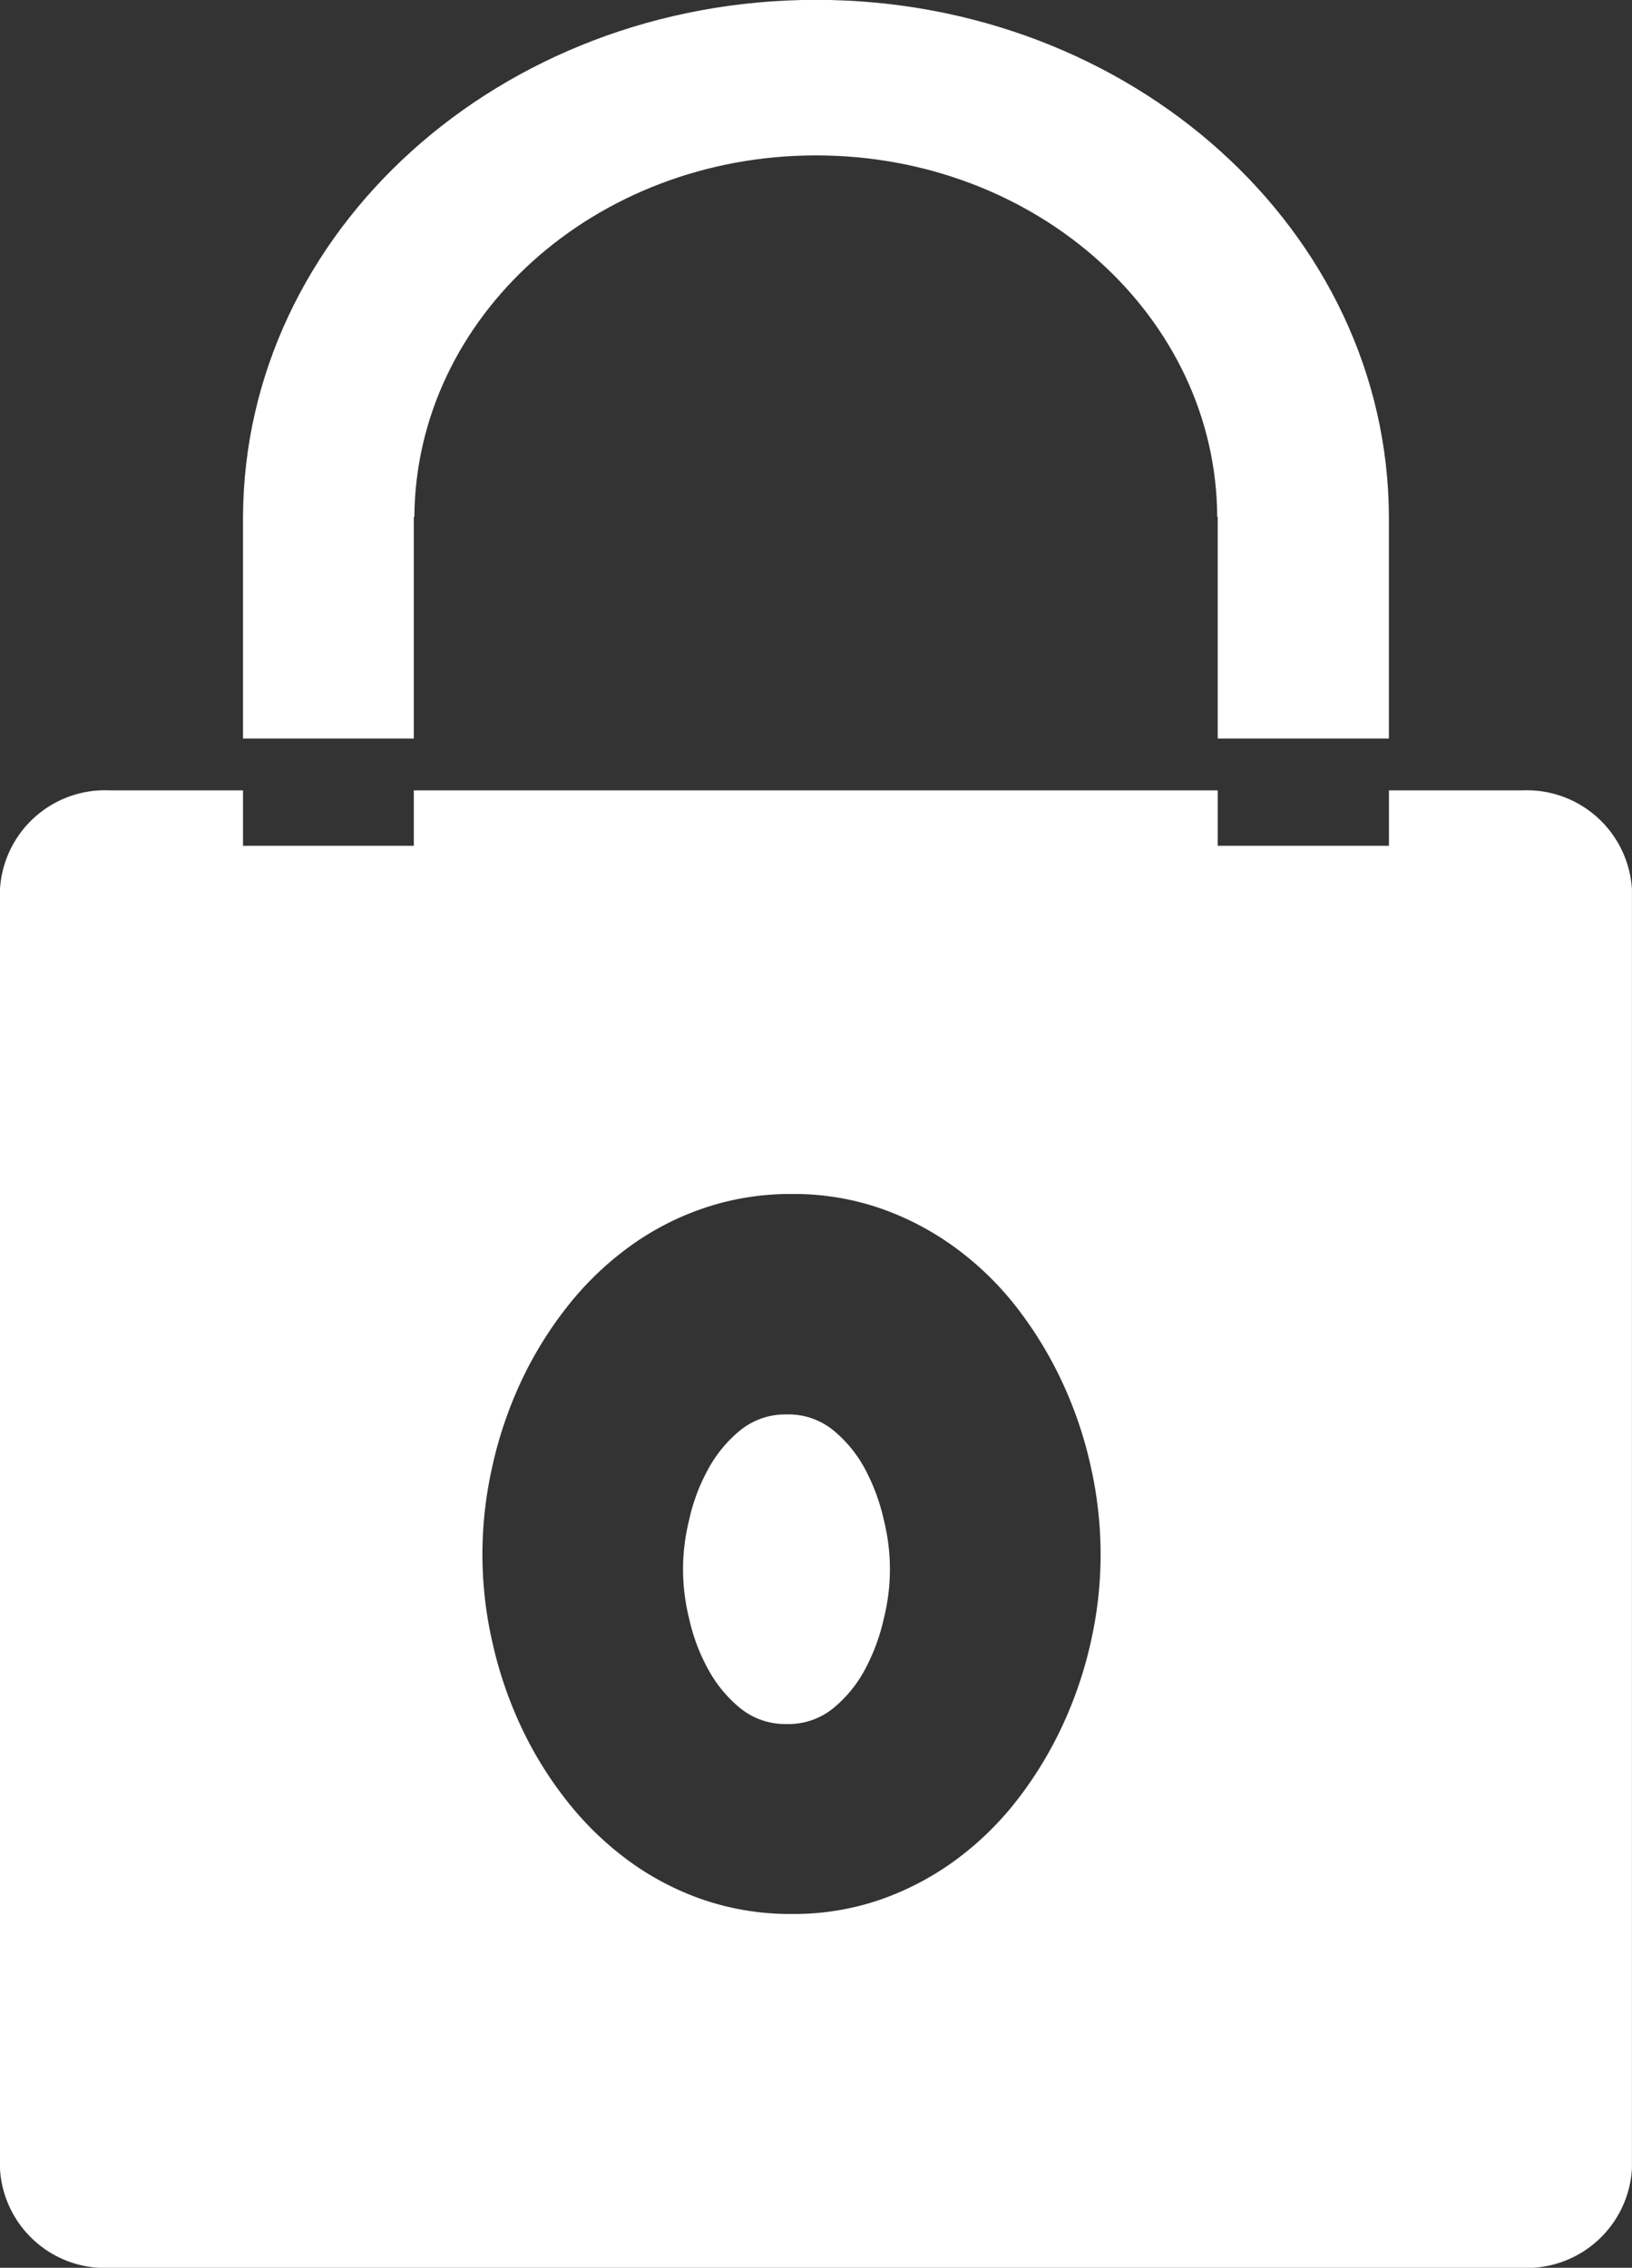 <svg xmlns="http://www.w3.org/2000/svg" width="35.352" height="49.12" viewBox="0 0 35.352 49.12">
  <rect x="0" y="0" width="35.352" height="49.12" fill="#333333" stroke="none"/>
  <g id="Group_30878" data-name="Group 30878" transform="translate(-191.722 -284.38)">
    <path id="Path_252700" data-name="Path 252700" d="M200.686,295.577h.012c.029-4.331,3.913-7.831,8.7-7.831s8.672,3.5,8.691,7.831h.011v4.8h3.708v-4.8c-.018-6.187-5.57-11.2-12.41-11.2s-12.387,5.01-12.412,11.2v4.8h3.7Z" fill="#fff"/>
    <path id="Path_252701" data-name="Path 252701" d="M210.469,316.217a2.779,2.779,0,0,0-.693-.854,1.533,1.533,0,0,0-1.006-.346,1.549,1.549,0,0,0-1.016.346,2.82,2.82,0,0,0-.7.854,4.085,4.085,0,0,0-.406,1.093,4.386,4.386,0,0,0,0,2.12,4.091,4.091,0,0,0,.406,1.092,2.825,2.825,0,0,0,.7.855,1.549,1.549,0,0,0,1.016.346,1.533,1.533,0,0,0,1.006-.346,2.784,2.784,0,0,0,.693-.855,4.332,4.332,0,0,0,.4-1.092,4.387,4.387,0,0,0,0-2.12A4.325,4.325,0,0,0,210.469,316.217Z" fill="#fff"/>
    <path id="Path_252702" data-name="Path 252702" d="M224.688,301.5h-2.879v1.2H218.1v-1.2H200.686v1.2h-3.7v-1.2h-2.879a2.279,2.279,0,0,0-2.386,2.152v27.691a2.279,2.279,0,0,0,2.386,2.159h30.58a2.282,2.282,0,0,0,2.386-2.159V303.65A2.281,2.281,0,0,0,224.688,301.5Zm-9.336,18.44a8.841,8.841,0,0,1-.611,1.807,8.371,8.371,0,0,1-.978,1.611,6.733,6.733,0,0,1-1.326,1.3,6.219,6.219,0,0,1-1.638.866,5.757,5.757,0,0,1-1.92.313,5.827,5.827,0,0,1-1.936-.313,6.088,6.088,0,0,1-1.639-.866,6.867,6.867,0,0,1-1.325-1.3,8.158,8.158,0,0,1-.985-1.611,8.869,8.869,0,0,1-.61-1.813,8.557,8.557,0,0,1-.212-1.887,8.65,8.65,0,0,1,.212-1.893,8.864,8.864,0,0,1,.61-1.817,8.285,8.285,0,0,1,.985-1.616,6.813,6.813,0,0,1,1.325-1.3,6.031,6.031,0,0,1,1.644-.866,5.839,5.839,0,0,1,1.931-.313,5.757,5.757,0,0,1,1.92.313,6.189,6.189,0,0,1,1.638.866,6.682,6.682,0,0,1,1.326,1.3,8.5,8.5,0,0,1,.978,1.616,8.808,8.808,0,0,1,.611,1.817,8.649,8.649,0,0,1,.211,1.893A8.542,8.542,0,0,1,215.352,319.938Z" fill="#fff"/>
  </g>
</svg>
